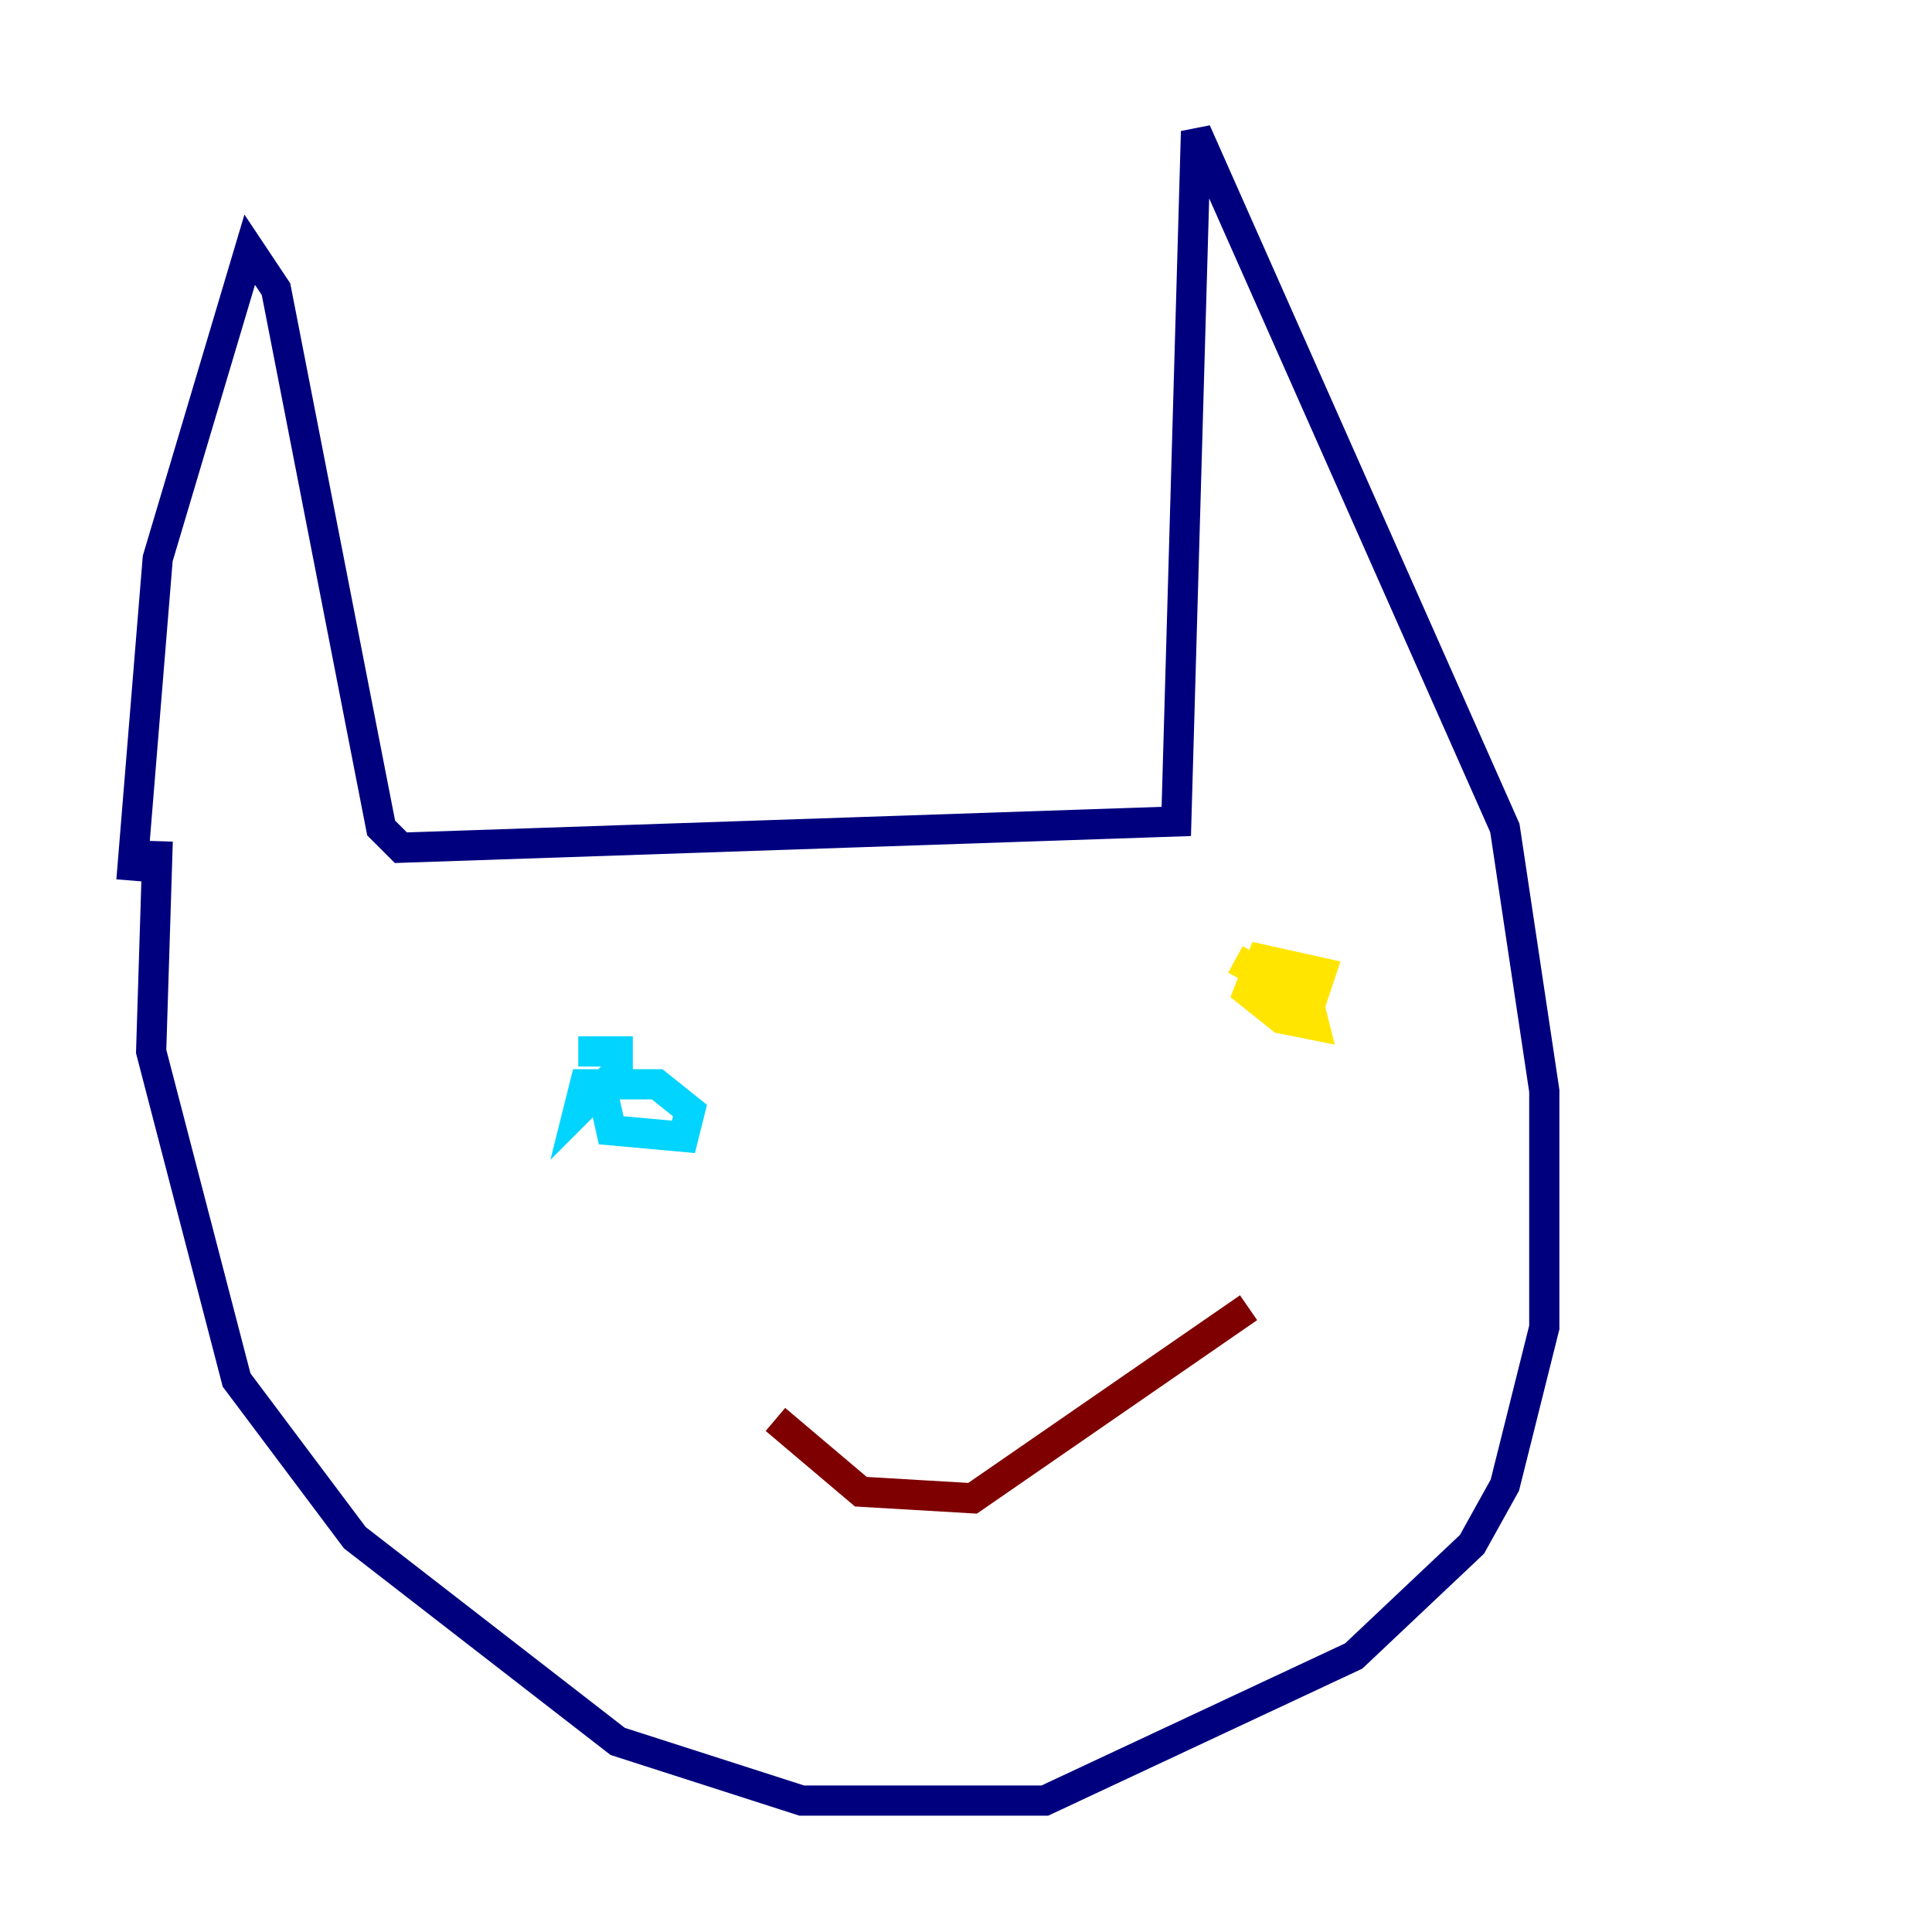 <?xml version="1.0" encoding="utf-8" ?>
<svg baseProfile="tiny" height="128" version="1.2" viewBox="0,0,128,128" width="128" xmlns="http://www.w3.org/2000/svg" xmlns:ev="http://www.w3.org/2001/xml-events" xmlns:xlink="http://www.w3.org/1999/xlink"><defs /><polyline fill="none" points="8.707,58.34 10.449,37.007 16.544,16.544 18.286,19.157 25.252,54.857 26.558,56.163 77.932,54.422 79.238,8.707 99.701,54.857 102.313,72.272 102.313,87.946 99.701,98.395 97.524,102.313 89.687,109.714 69.225,119.293 53.116,119.293 40.925,115.374 23.51,101.878 15.674,91.429 10.014,69.66 10.449,55.728" stroke="#00007f" stroke-width="2" /><polyline fill="none" points="39.619,70.966 40.49,74.884 45.279,75.32 45.714,73.578 43.537,71.837 38.748,71.837 38.313,73.578 40.925,70.966 40.925,69.66 38.313,69.66" stroke="#00d4ff" stroke-width="2" /><polyline fill="none" points="85.333,64.435 87.075,65.742 87.51,64.435 83.592,63.565 82.721,65.742 84.898,67.483 87.075,67.918 86.639,66.177 81.85,63.565" stroke="#ffe500" stroke-width="2" /><polyline fill="none" points="51.374,94.041 57.034,98.83 64.435,99.265 82.721,86.639" stroke="#7f0000" stroke-width="2" /></svg>